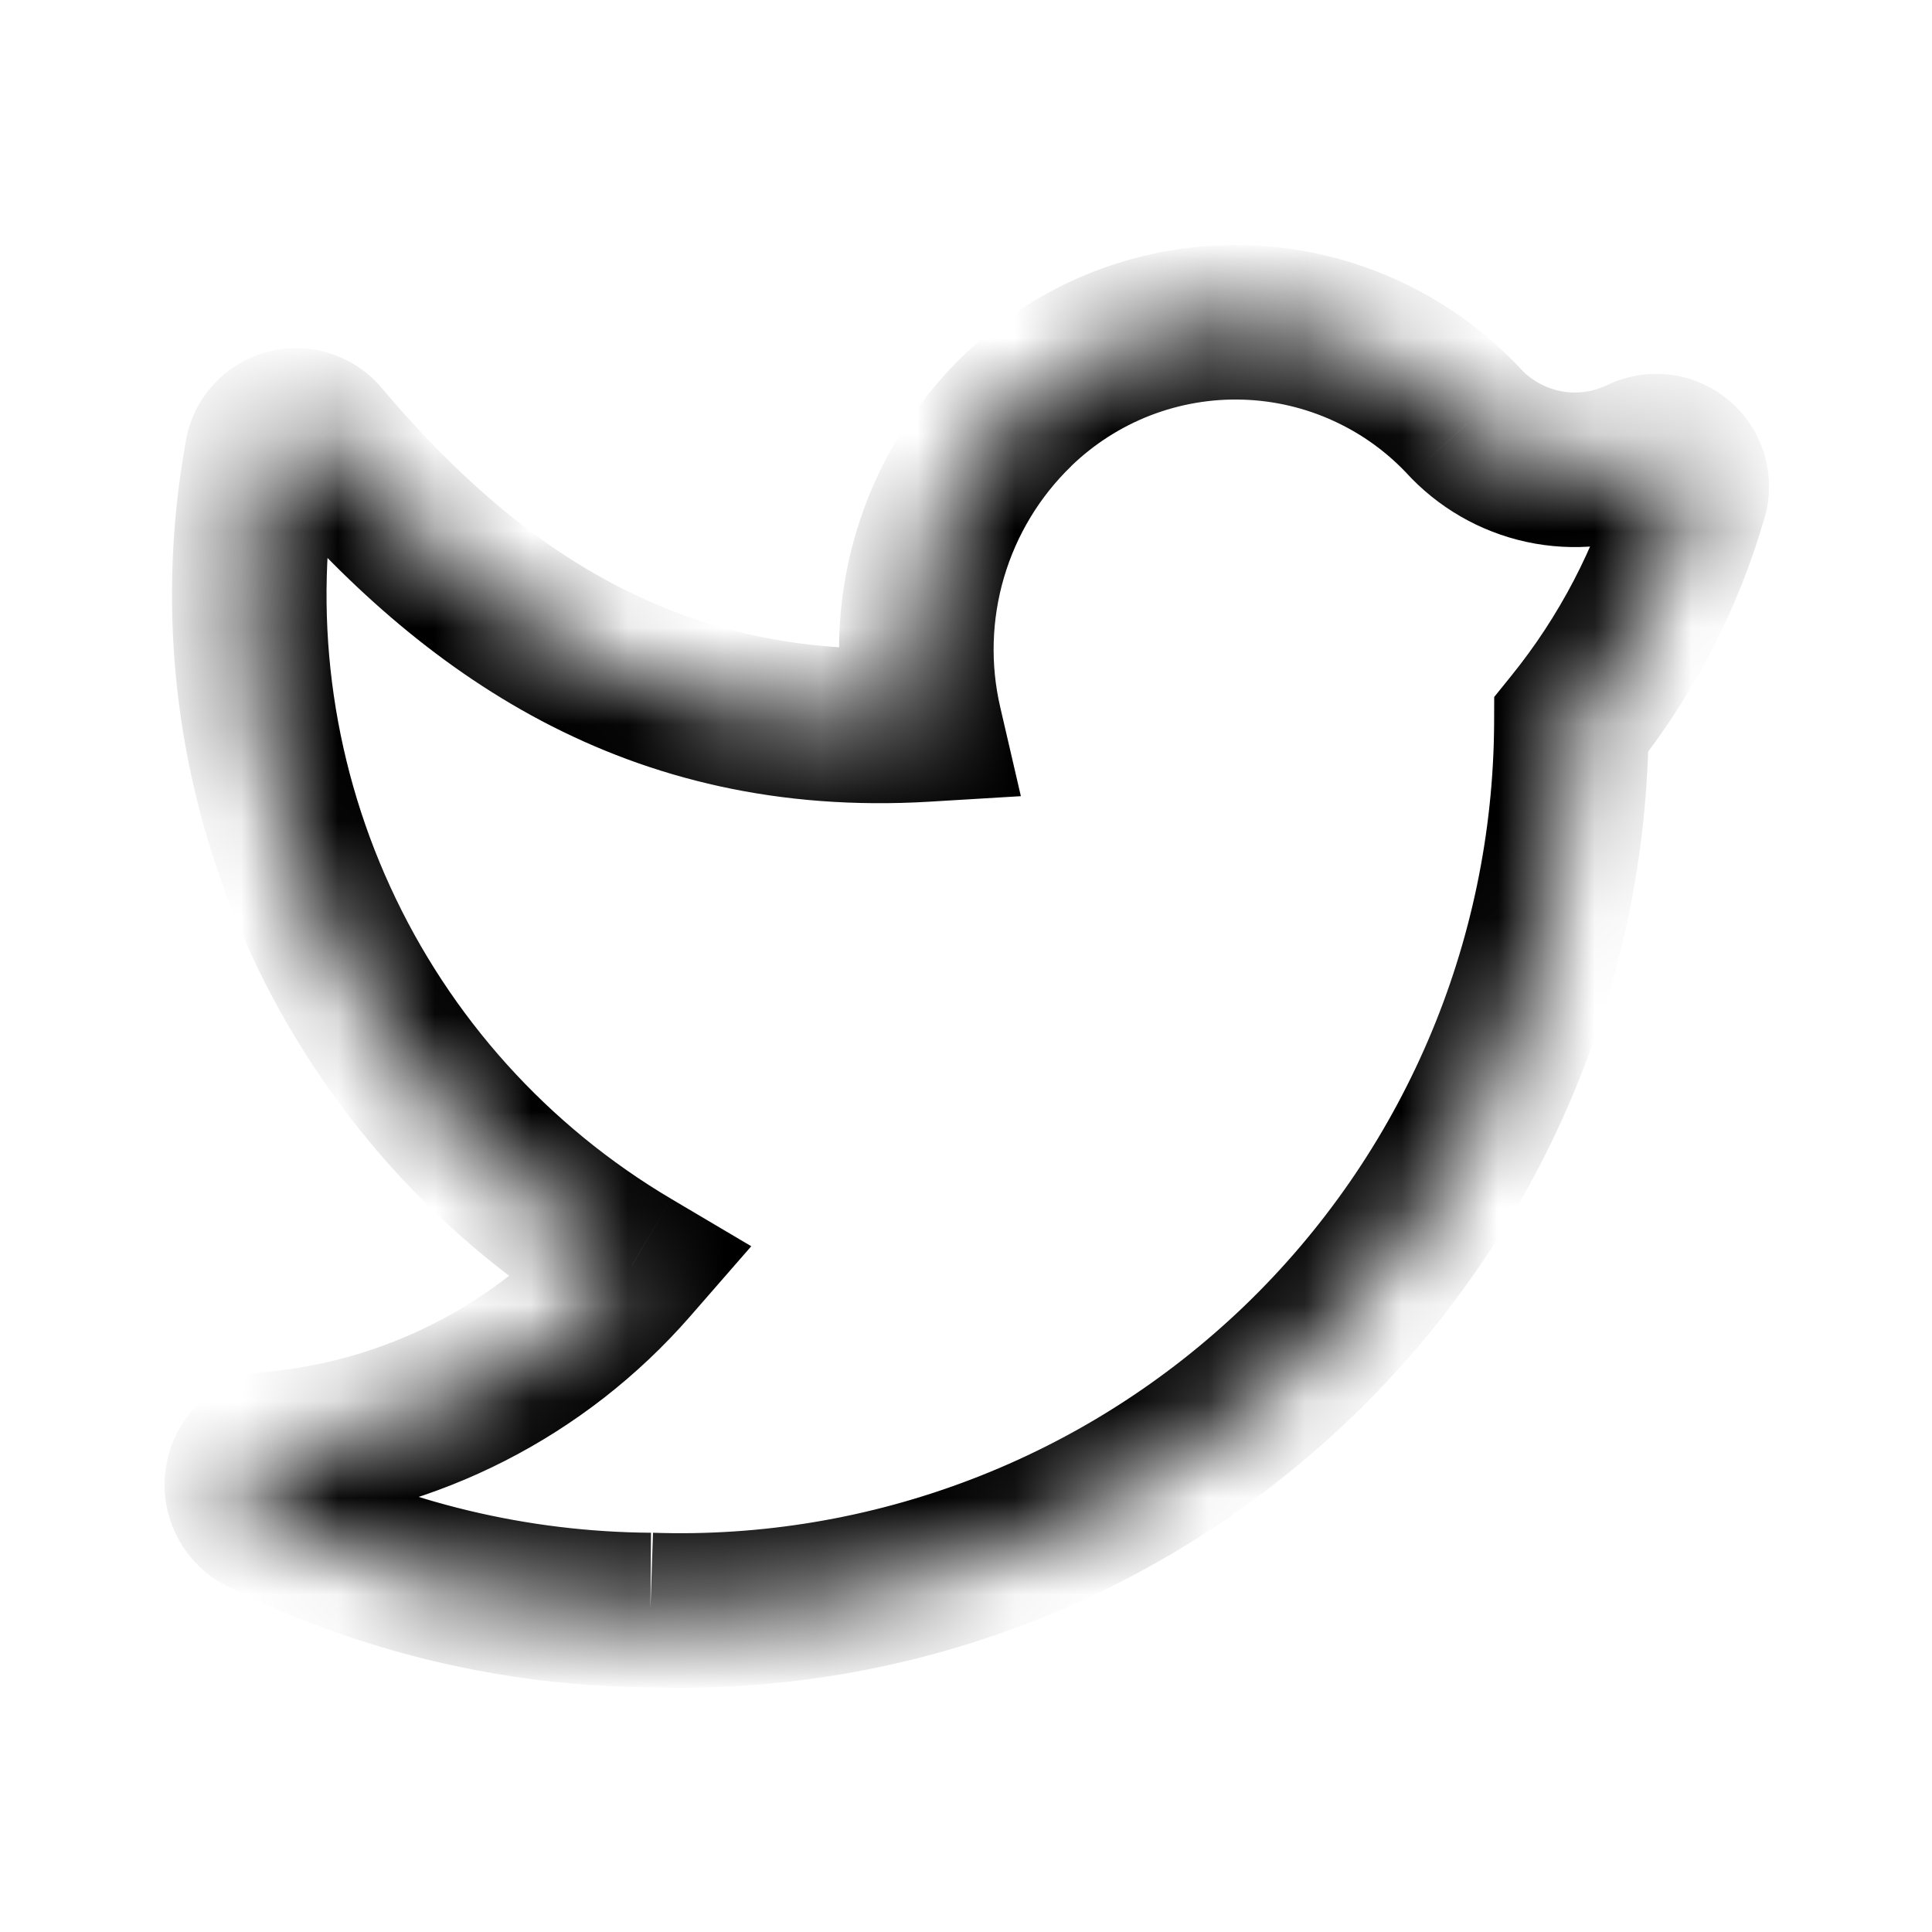 <svg width="20" height="20" viewBox="0 0 20 20" fill="none" xmlns="http://www.w3.org/2000/svg">
<mask id="path-2-inside-1" fill="white">
<path d="M6.733 16.667C7.965 16.708 9.194 16.502 10.345 16.06C11.496 15.619 12.547 14.951 13.436 14.097C14.324 13.242 15.033 12.218 15.519 11.085C16.005 9.952 16.259 8.733 16.267 7.5C16.831 6.801 17.251 5.997 17.5 5.133C17.518 5.065 17.517 4.993 17.496 4.926C17.474 4.858 17.434 4.799 17.379 4.754C17.325 4.709 17.258 4.681 17.188 4.673C17.118 4.664 17.047 4.677 16.983 4.708C16.688 4.851 16.355 4.896 16.032 4.84C15.709 4.783 15.412 4.626 15.183 4.392C14.891 4.071 14.537 3.813 14.143 3.632C13.748 3.451 13.322 3.351 12.888 3.337C12.455 3.324 12.023 3.398 11.618 3.555C11.214 3.712 10.845 3.948 10.533 4.25C10.107 4.663 9.794 5.179 9.626 5.749C9.459 6.318 9.441 6.922 9.575 7.5C6.783 7.667 4.867 6.342 3.333 4.525C3.287 4.473 3.227 4.435 3.16 4.417C3.093 4.398 3.022 4.4 2.955 4.421C2.889 4.442 2.83 4.482 2.787 4.536C2.743 4.59 2.715 4.656 2.708 4.725C2.416 6.345 2.627 8.016 3.312 9.513C3.997 11.011 5.124 12.262 6.542 13.1C5.591 14.19 4.257 14.87 2.817 15C2.739 15.013 2.668 15.049 2.613 15.105C2.558 15.16 2.521 15.231 2.508 15.308C2.495 15.385 2.507 15.465 2.541 15.535C2.576 15.605 2.631 15.663 2.7 15.7C3.953 16.326 5.333 16.657 6.733 16.667"/>
</mask>
<path d="M16.267 7.5L15.644 6.997L15.468 7.215L15.467 7.495L16.267 7.5ZM17.5 5.133L18.269 5.355L18.272 5.344L17.5 5.133ZM16.983 4.708L17.33 5.429L17.339 5.425L16.983 4.708ZM15.183 4.392L14.592 4.931L14.602 4.941L14.611 4.951L15.183 4.392ZM10.533 4.25L11.09 4.825L11.09 4.824L10.533 4.25ZM9.575 7.5L9.623 8.299L10.568 8.242L10.354 7.319L9.575 7.5ZM3.333 4.525L3.945 4.009L3.939 4.002L3.933 3.995L3.333 4.525ZM2.708 4.725L3.496 4.867L3.501 4.838L3.504 4.808L2.708 4.725ZM6.542 13.1L7.145 13.626L7.777 12.901L6.949 12.411L6.542 13.1ZM2.817 15L2.745 14.203L2.715 14.206L2.686 14.211L2.817 15ZM2.7 15.7L2.32 16.404L2.331 16.41L2.342 16.416L2.7 15.7ZM6.706 17.466C8.046 17.511 9.38 17.287 10.631 16.807L10.058 15.313C9.007 15.716 7.885 15.905 6.76 15.867L6.706 17.466ZM10.631 16.807C11.882 16.328 13.024 15.602 13.99 14.673L12.881 13.52C12.069 14.3 11.11 14.91 10.058 15.313L10.631 16.807ZM13.99 14.673C14.956 13.745 15.726 12.632 16.254 11.4L14.784 10.769C14.34 11.804 13.693 12.739 12.881 13.52L13.99 14.673ZM16.254 11.4C16.783 10.169 17.059 8.844 17.067 7.505L15.467 7.495C15.46 8.621 15.228 9.735 14.784 10.769L16.254 11.4ZM16.889 8.003C17.52 7.221 17.99 6.321 18.268 5.355L16.731 4.911C16.512 5.672 16.142 6.381 15.644 6.997L16.889 8.003ZM18.272 5.344C18.331 5.127 18.326 4.897 18.258 4.683L16.733 5.168C16.708 5.089 16.706 5.003 16.728 4.923L18.272 5.344ZM18.258 4.683C18.19 4.469 18.061 4.279 17.887 4.136L16.871 5.371C16.806 5.318 16.759 5.248 16.733 5.168L18.258 4.683ZM17.887 4.136C17.714 3.993 17.502 3.903 17.279 3.878L17.097 5.467C17.014 5.458 16.935 5.425 16.871 5.371L17.887 4.136ZM17.279 3.878C17.055 3.852 16.829 3.892 16.628 3.992L17.339 5.425C17.264 5.462 17.18 5.477 17.097 5.467L17.279 3.878ZM16.636 3.987C16.492 4.057 16.329 4.08 16.171 4.052L15.894 5.628C16.381 5.713 16.884 5.644 17.33 5.429L16.636 3.987ZM16.171 4.052C16.013 4.024 15.868 3.947 15.755 3.833L14.611 4.951C14.957 5.305 15.406 5.542 15.894 5.628L16.171 4.052ZM15.774 3.852C15.409 3.453 14.968 3.131 14.476 2.905L13.809 4.359C14.106 4.495 14.372 4.69 14.592 4.931L15.774 3.852ZM14.476 2.905C13.985 2.679 13.453 2.554 12.913 2.538L12.864 4.137C13.191 4.147 13.512 4.222 13.809 4.359L14.476 2.905ZM12.913 2.538C12.372 2.521 11.834 2.614 11.329 2.809L11.907 4.301C12.212 4.183 12.537 4.127 12.864 4.137L12.913 2.538ZM11.329 2.809C10.825 3.004 10.365 3.299 9.976 3.676L11.09 4.824C11.325 4.597 11.603 4.419 11.907 4.301L11.329 2.809ZM9.977 3.675C9.451 4.184 9.066 4.821 8.859 5.523L10.394 5.975C10.523 5.538 10.762 5.142 11.09 4.825L9.977 3.675ZM8.859 5.523C8.652 6.224 8.63 6.968 8.796 7.681L10.354 7.319C10.251 6.875 10.265 6.412 10.394 5.975L8.859 5.523ZM9.527 6.701C7.075 6.848 5.382 5.711 3.945 4.009L2.722 5.041C4.352 6.972 6.491 8.486 9.623 8.299L9.527 6.701ZM3.933 3.995C3.784 3.827 3.589 3.705 3.372 3.645L2.947 5.188C2.865 5.165 2.79 5.119 2.734 5.055L3.933 3.995ZM3.372 3.645C3.155 3.586 2.926 3.59 2.712 3.659L3.199 5.183C3.118 5.209 3.03 5.211 2.947 5.188L3.372 3.645ZM2.712 3.659C2.497 3.728 2.308 3.857 2.166 4.032L3.407 5.041C3.353 5.107 3.281 5.157 3.199 5.183L2.712 3.659ZM2.166 4.032C2.024 4.206 1.936 4.418 1.913 4.642L3.504 4.808C3.495 4.893 3.461 4.974 3.407 5.041L2.166 4.032ZM1.921 4.583C1.6 6.364 1.831 8.201 2.585 9.846L4.04 9.18C3.422 7.832 3.232 6.327 3.496 4.867L1.921 4.583ZM2.585 9.846C3.338 11.492 4.577 12.868 6.134 13.789L6.949 12.411C5.672 11.656 4.657 10.529 4.04 9.18L2.585 9.846ZM5.939 12.574C5.124 13.509 3.98 14.092 2.745 14.203L2.888 15.797C4.534 15.649 6.059 14.871 7.145 13.626L5.939 12.574ZM2.686 14.211C2.444 14.251 2.221 14.366 2.047 14.539L3.178 15.671C3.116 15.733 3.035 15.775 2.947 15.789L2.686 14.211ZM2.047 14.539C1.874 14.712 1.759 14.935 1.719 15.177L3.297 15.44C3.283 15.527 3.241 15.608 3.178 15.671L2.047 14.539ZM1.719 15.177C1.679 15.418 1.715 15.667 1.823 15.887L3.26 15.183C3.299 15.263 3.312 15.352 3.297 15.44L1.719 15.177ZM1.823 15.887C1.931 16.107 2.104 16.288 2.32 16.404L3.08 14.996C3.158 15.038 3.221 15.103 3.26 15.183L1.823 15.887ZM2.342 16.416C3.705 17.096 5.205 17.456 6.728 17.467L6.739 15.867C5.46 15.858 4.201 15.556 3.058 14.984L2.342 16.416Z" fill="black" mask="url(#path-2-inside-1)"/>
</svg>
